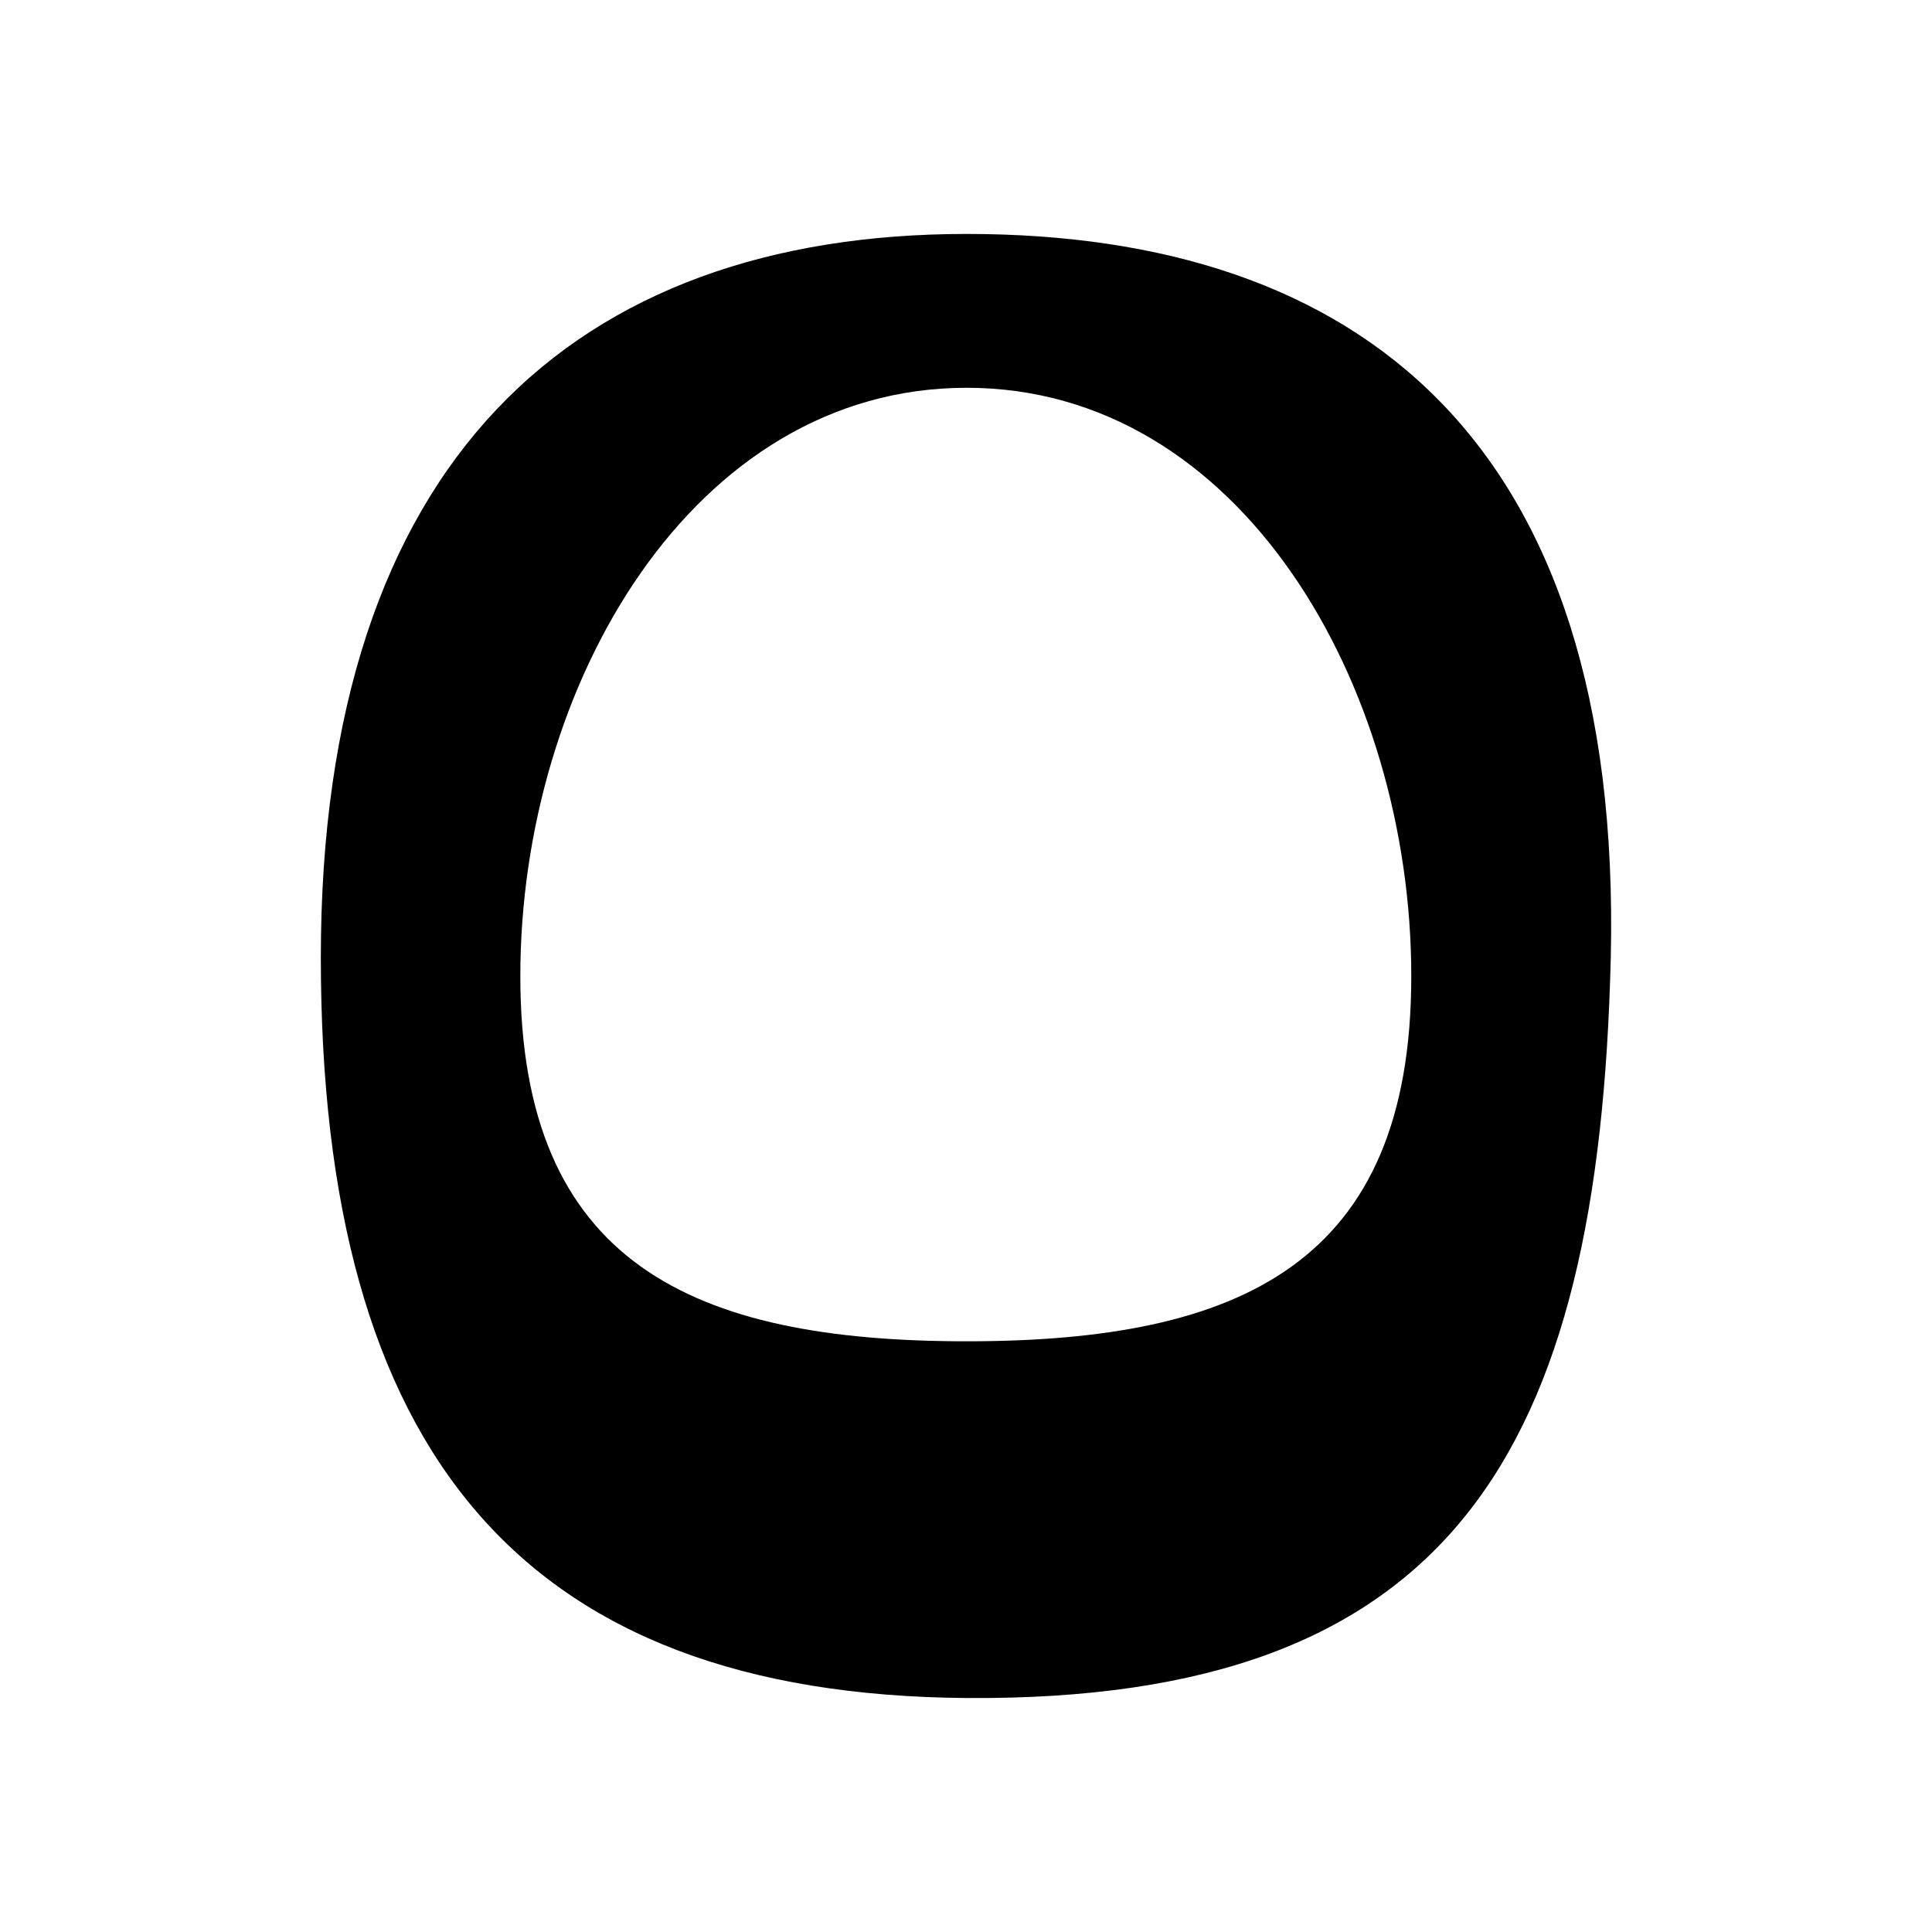<?xml version="1.0" encoding="UTF-8" standalone="no"?>
<svg
   width="32"
   height="32"
   fill="#000000"
   viewBox="0 0 256 256"
   version="1.1"
   id="svg1"
   sodipodi:docname="dyslexic.svg"
   inkscape:version="1.4 (86a8ad7, 2024-10-11)"
   xmlns:inkscape="http://www.inkscape.org/namespaces/inkscape"
   xmlns:sodipodi="http://sodipodi.sourceforge.net/DTD/sodipodi-0.dtd"
   xmlns="http://www.w3.org/2000/svg"
   xmlns:svg="http://www.w3.org/2000/svg">
  <defs
     id="defs1" />
  <sodipodi:namedview
     id="namedview1"
     pagecolor="#505050"
     bordercolor="#eeeeee"
     borderopacity="1"
     inkscape:showpageshadow="0"
     inkscape:pageopacity="0"
     inkscape:pagecheckerboard="0"
     inkscape:deskcolor="#505050"
     inkscape:zoom="17.832349"
     inkscape:cx="13.654959"
     inkscape:cy="17.916877"
     inkscape:window-width="1920"
     inkscape:window-height="1009"
     inkscape:window-x="-8"
     inkscape:window-y="-8"
     inkscape:window-maximized="1"
     inkscape:current-layer="svg1" />
  <path
     d="m 128.086,224.997 c 64.293,0.448 83.782,-32.482 85.35,-98.119 1.568,-68.549 -33.379,-95.879 -85.35,-95.879 -51.972,0 -85.574,30.018 -85.574,95.879 0,65.637 26.658,97.671 85.574,98.119 z m 0,-47.268 c -36.291,0 -59.14,-10.305 -59.14,-48.388 0,-38.531 22.85,-77.958 59.14,-77.958 36.291,0 58.916,39.427 58.916,77.958 0,38.083 -22.626,48.388 -58.916,48.388 z"
     id="text1"
     style="font-size:224.017px;font-family:OpenDyslexic;-inkscape-font-specification:OpenDyslexic;text-align:end;letter-spacing:0px;text-anchor:end;stroke-width:44.803;stroke-linecap:round;stroke-linejoin:round;stroke-miterlimit:4.5;paint-order:markers stroke fill"
     aria-label="O" />
</svg>
